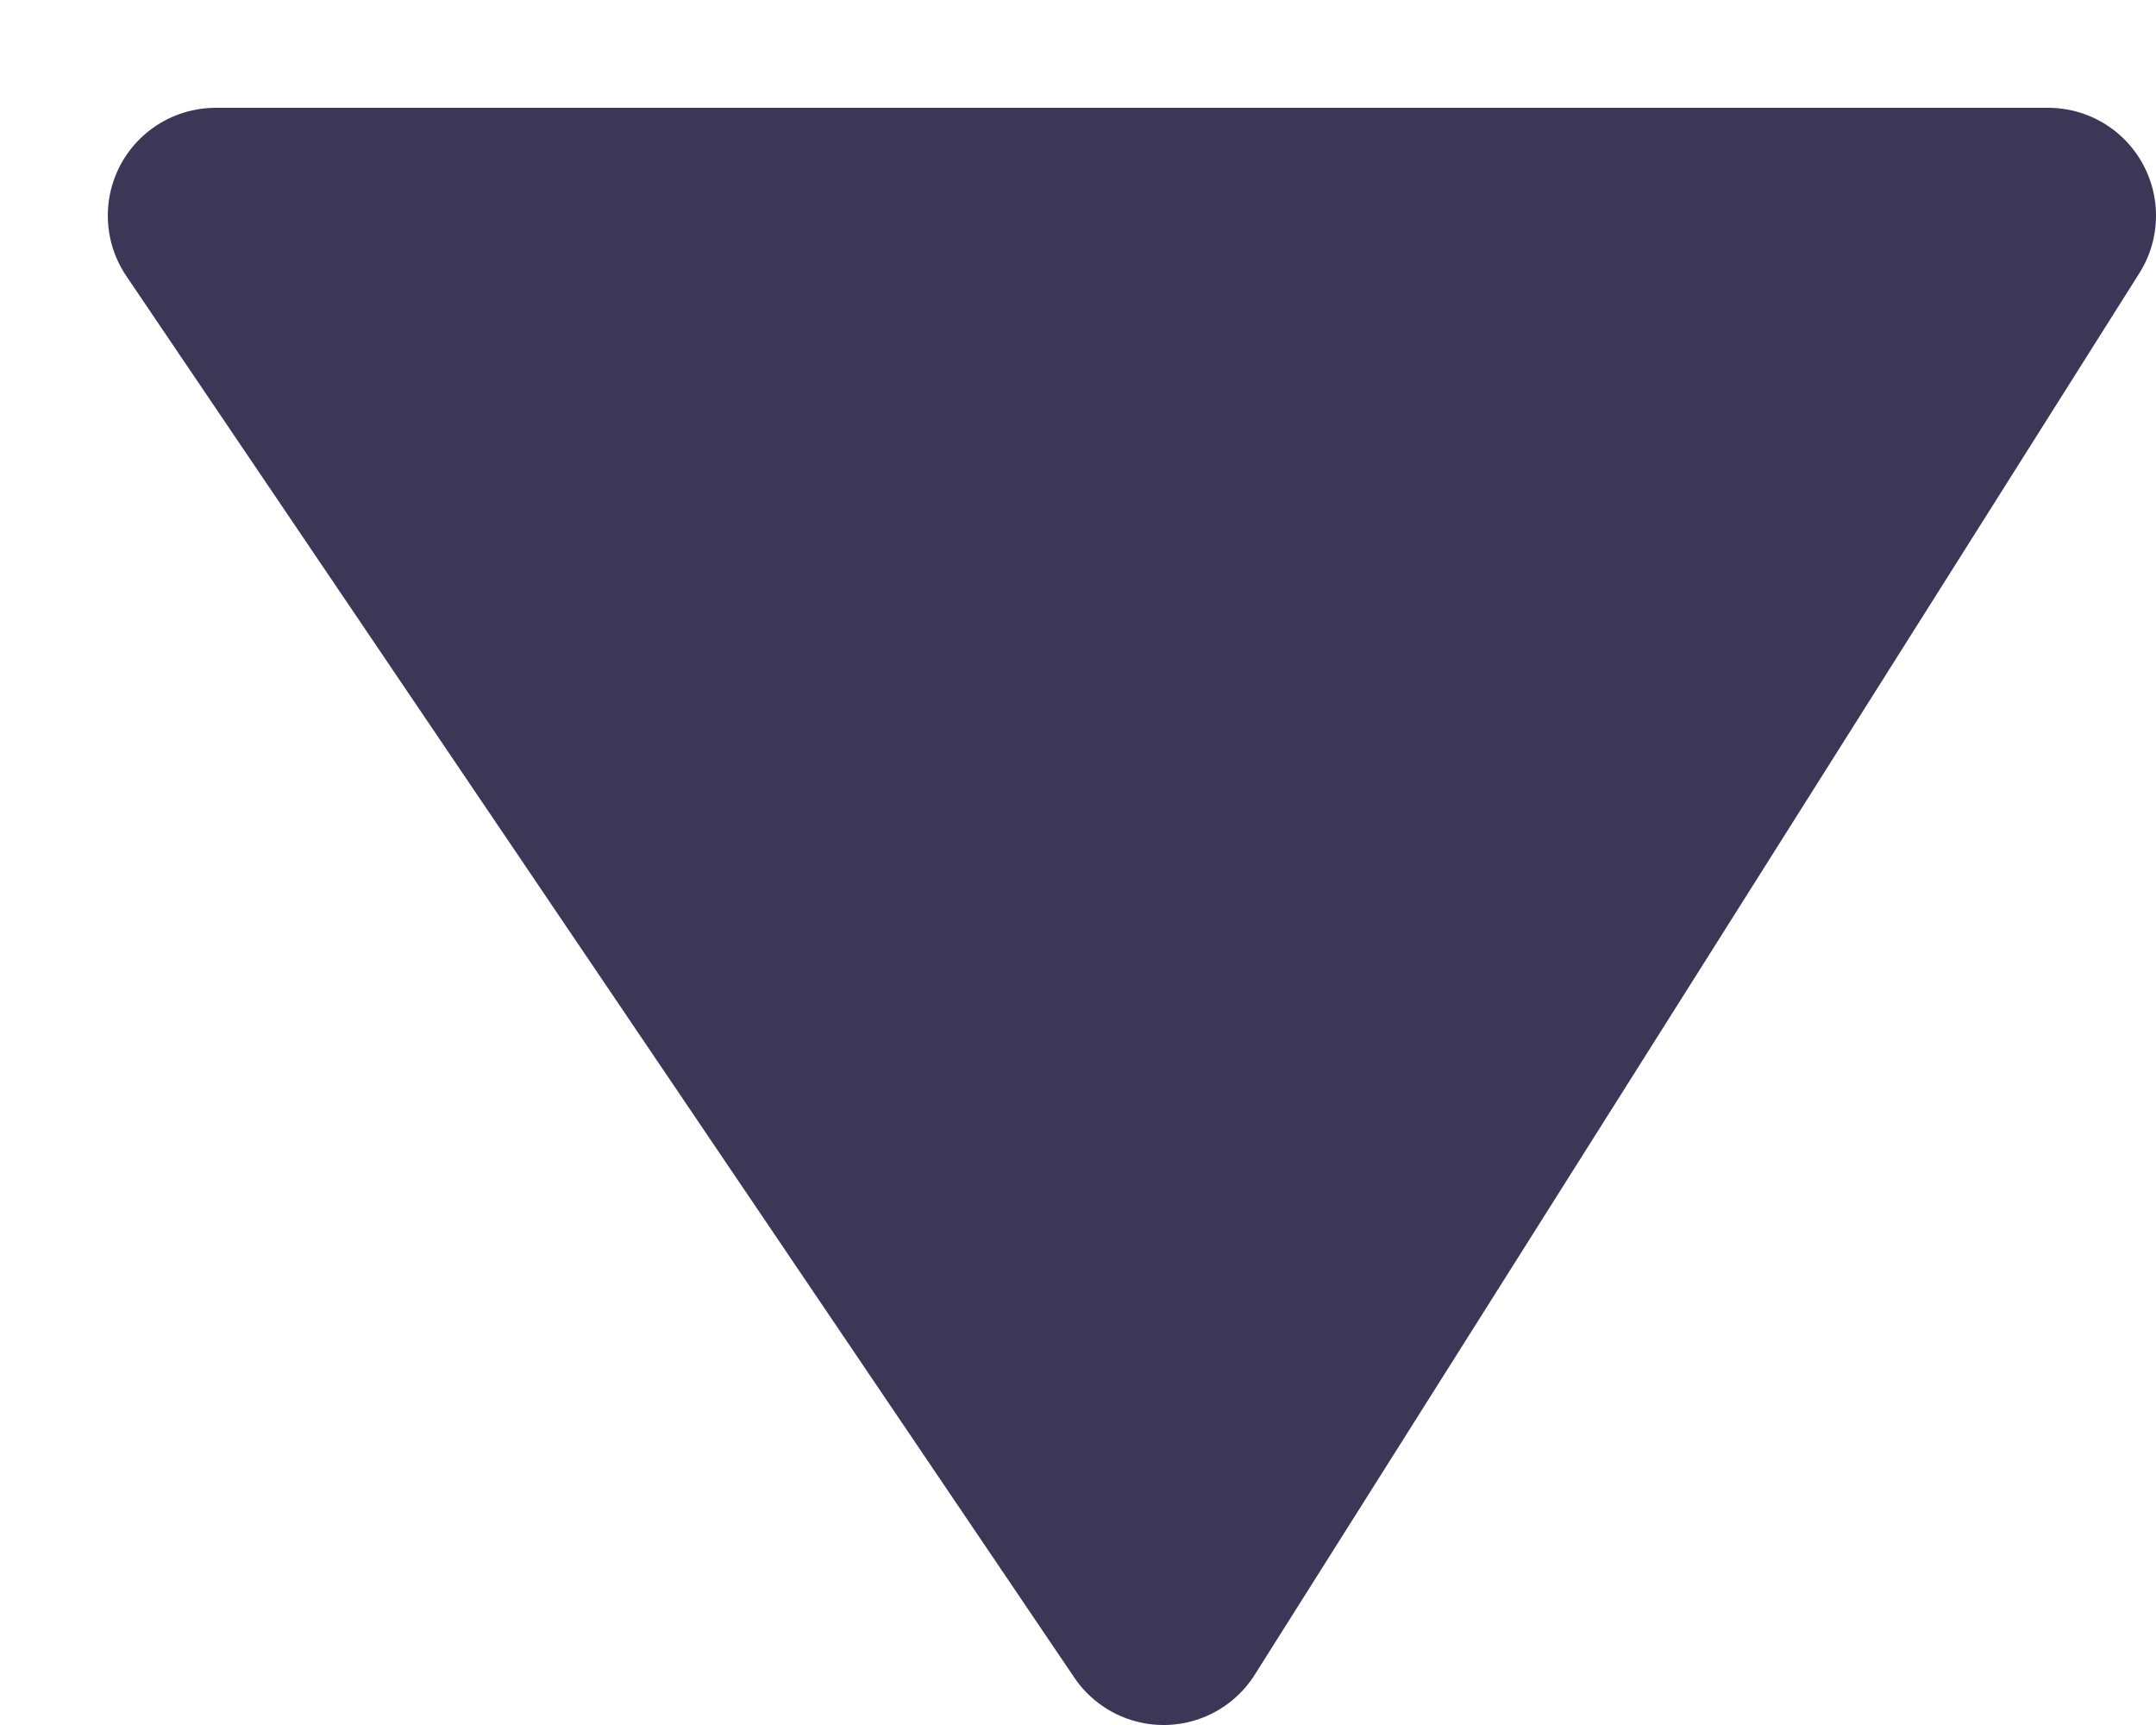 <svg width="10" height="8" viewBox="0 0 10 8" fill="none" xmlns="http://www.w3.org/2000/svg">
<path d="M5.397 7.5L9.5 1L1 1L5.397 7.5Z" fill="#3C3756" stroke="#3C3756" stroke-linecap="round" stroke-linejoin="round"/>
</svg>
